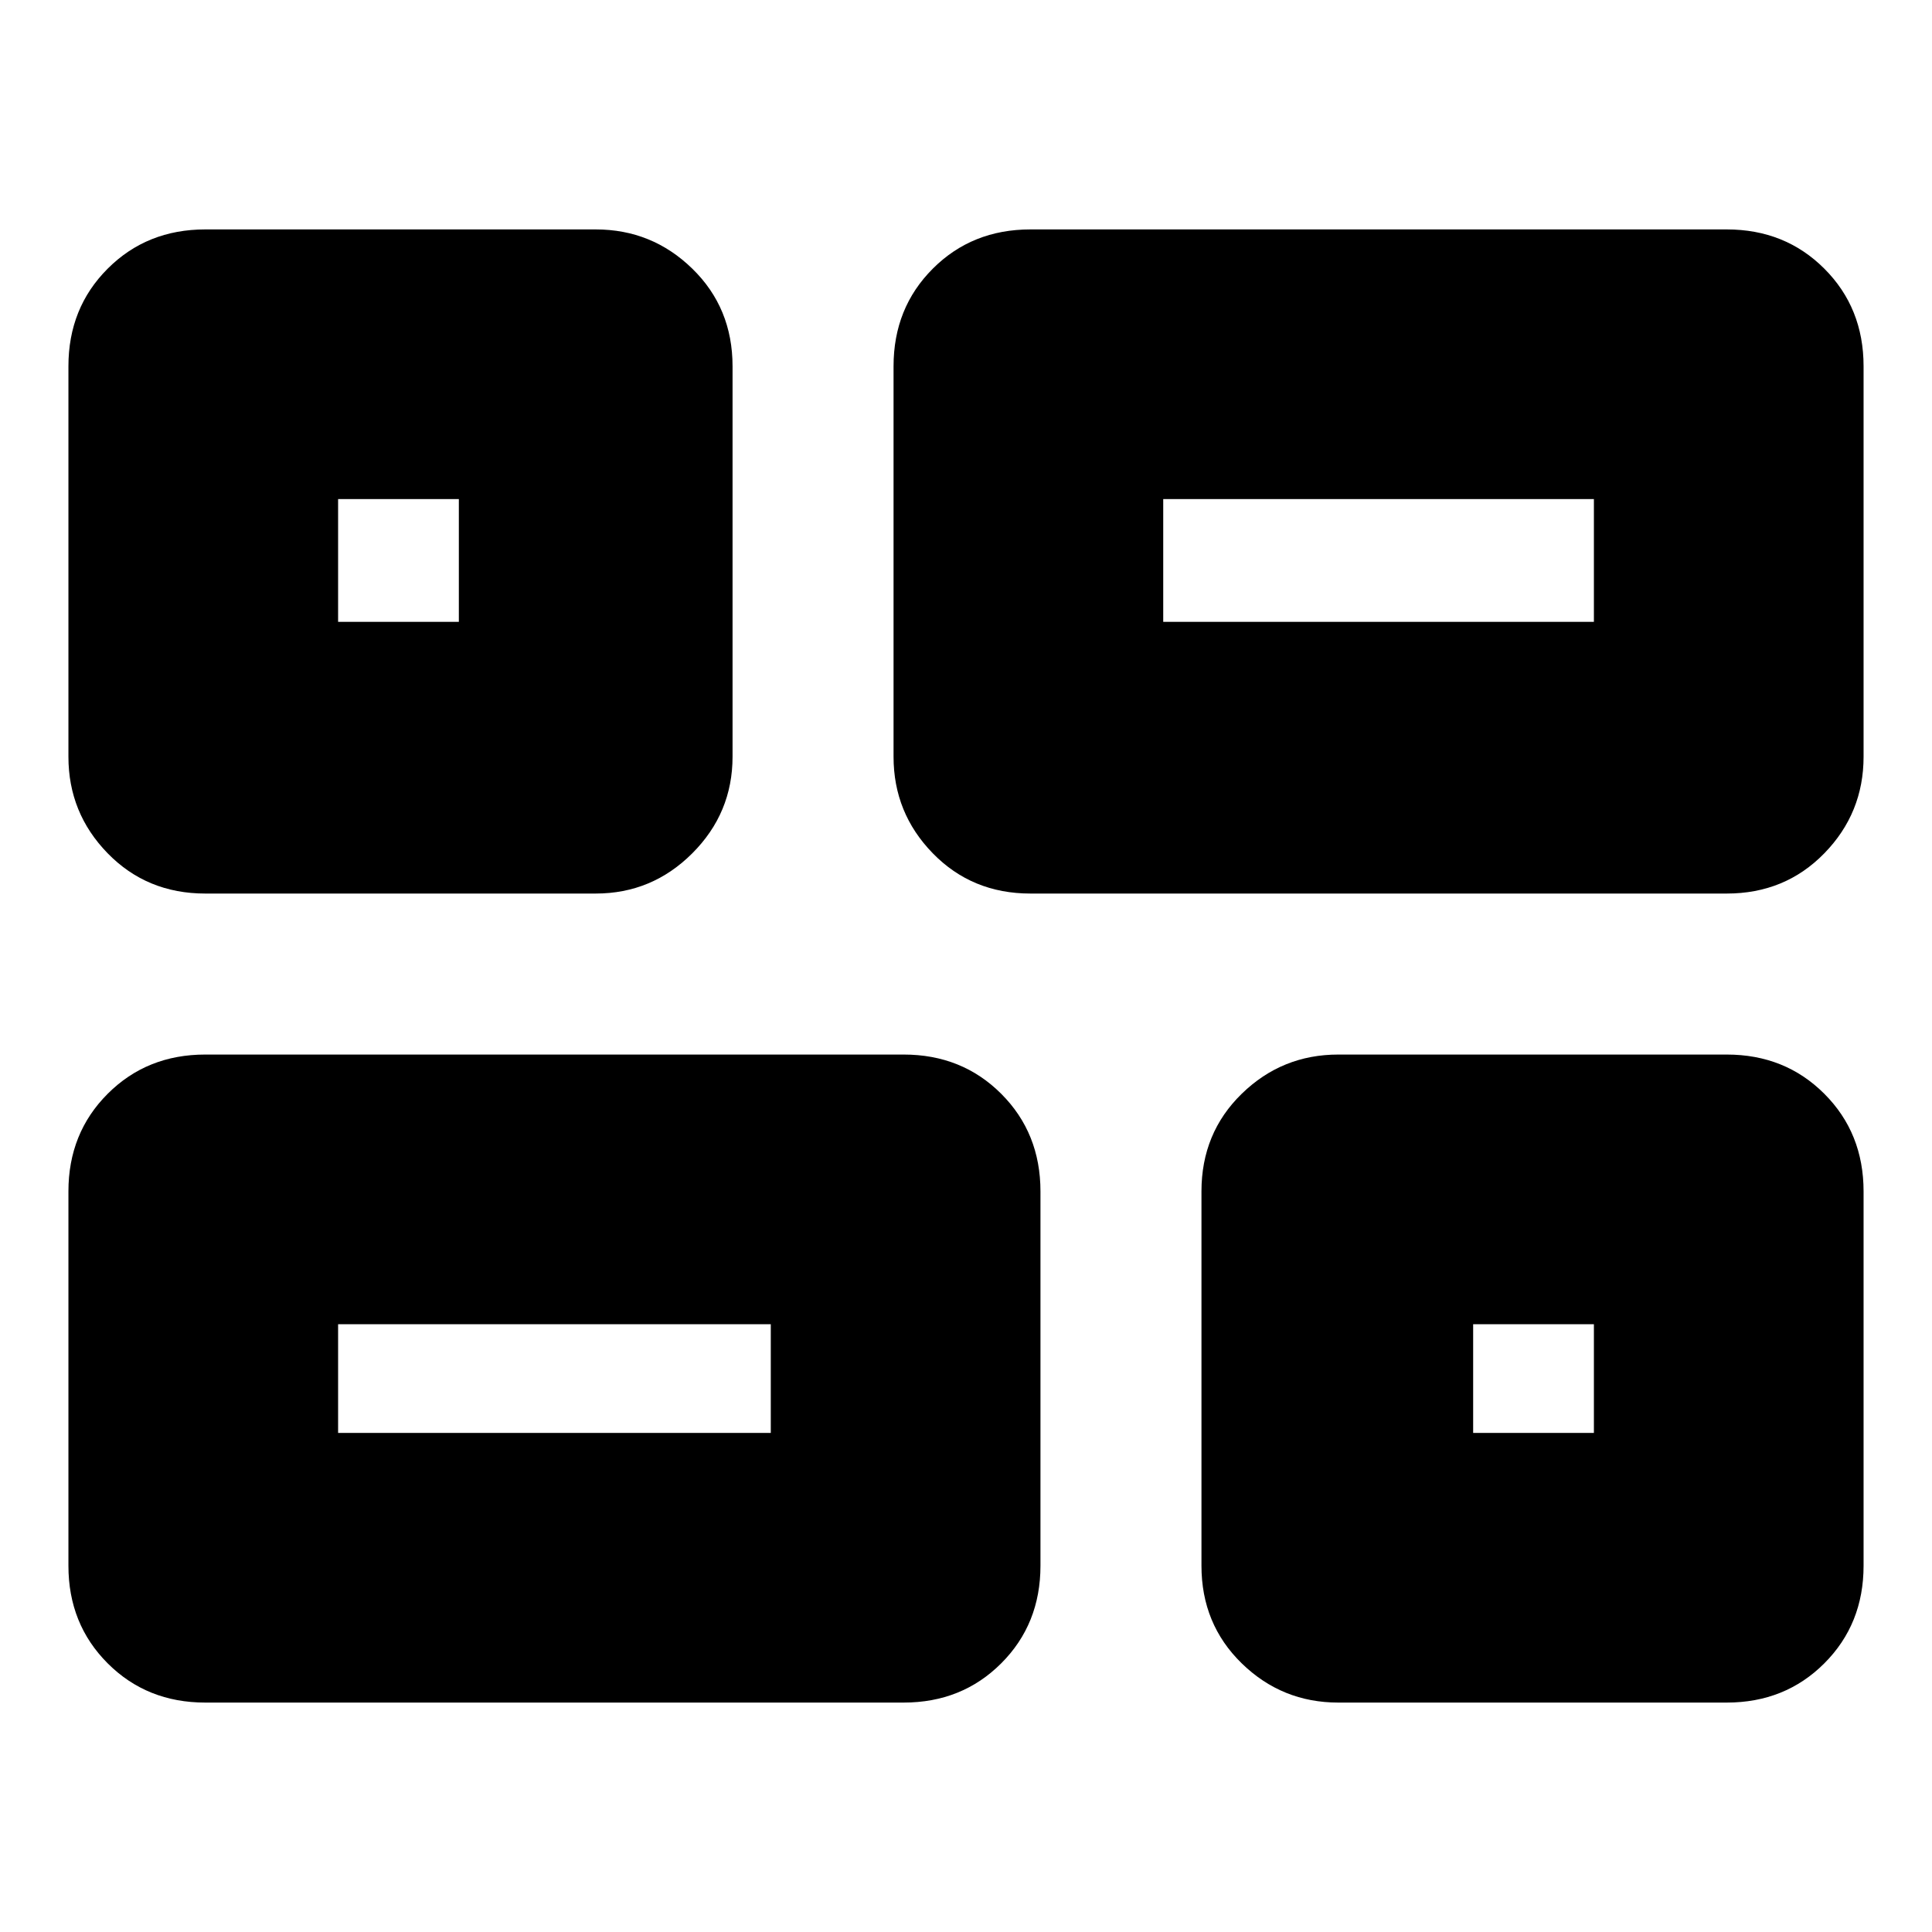 <svg xmlns="http://www.w3.org/2000/svg" height="24" viewBox="0 -960 960 960" width="24"><path d="M665-114q-28 0-48-19.5T597-182v-186q0-29 20-48.5t48-19.5h193q29 0 48.5 19.5T926-368v186q0 29-19.5 48.5T858-114H665ZM512-516q-29 0-48.5-20T444-584v-194q0-29 19.5-48.5T512-846h346q29 0 48.5 19.5T926-778v194q0 28-19.5 48T858-516H512ZM102-114q-29 0-48.5-19.5T34-182v-186q0-29 19.5-48.5T102-436h347q29 0 48.5 19.5T517-368v186q0 29-19.5 48.5T449-114H102Zm0-402q-29 0-48.5-20T34-584v-194q0-29 19.5-48.5T102-846h194q28 0 48 19.5t20 48.5v194q0 28-20 48t-48 20H102Zm476-135h214v-61H578v61ZM168-248h215v-54H168v54Zm564 0h60v-54h-60v54ZM168-651h60v-61h-60v61Zm410 0ZM383-302Zm349 0ZM228-651Z"/></svg>